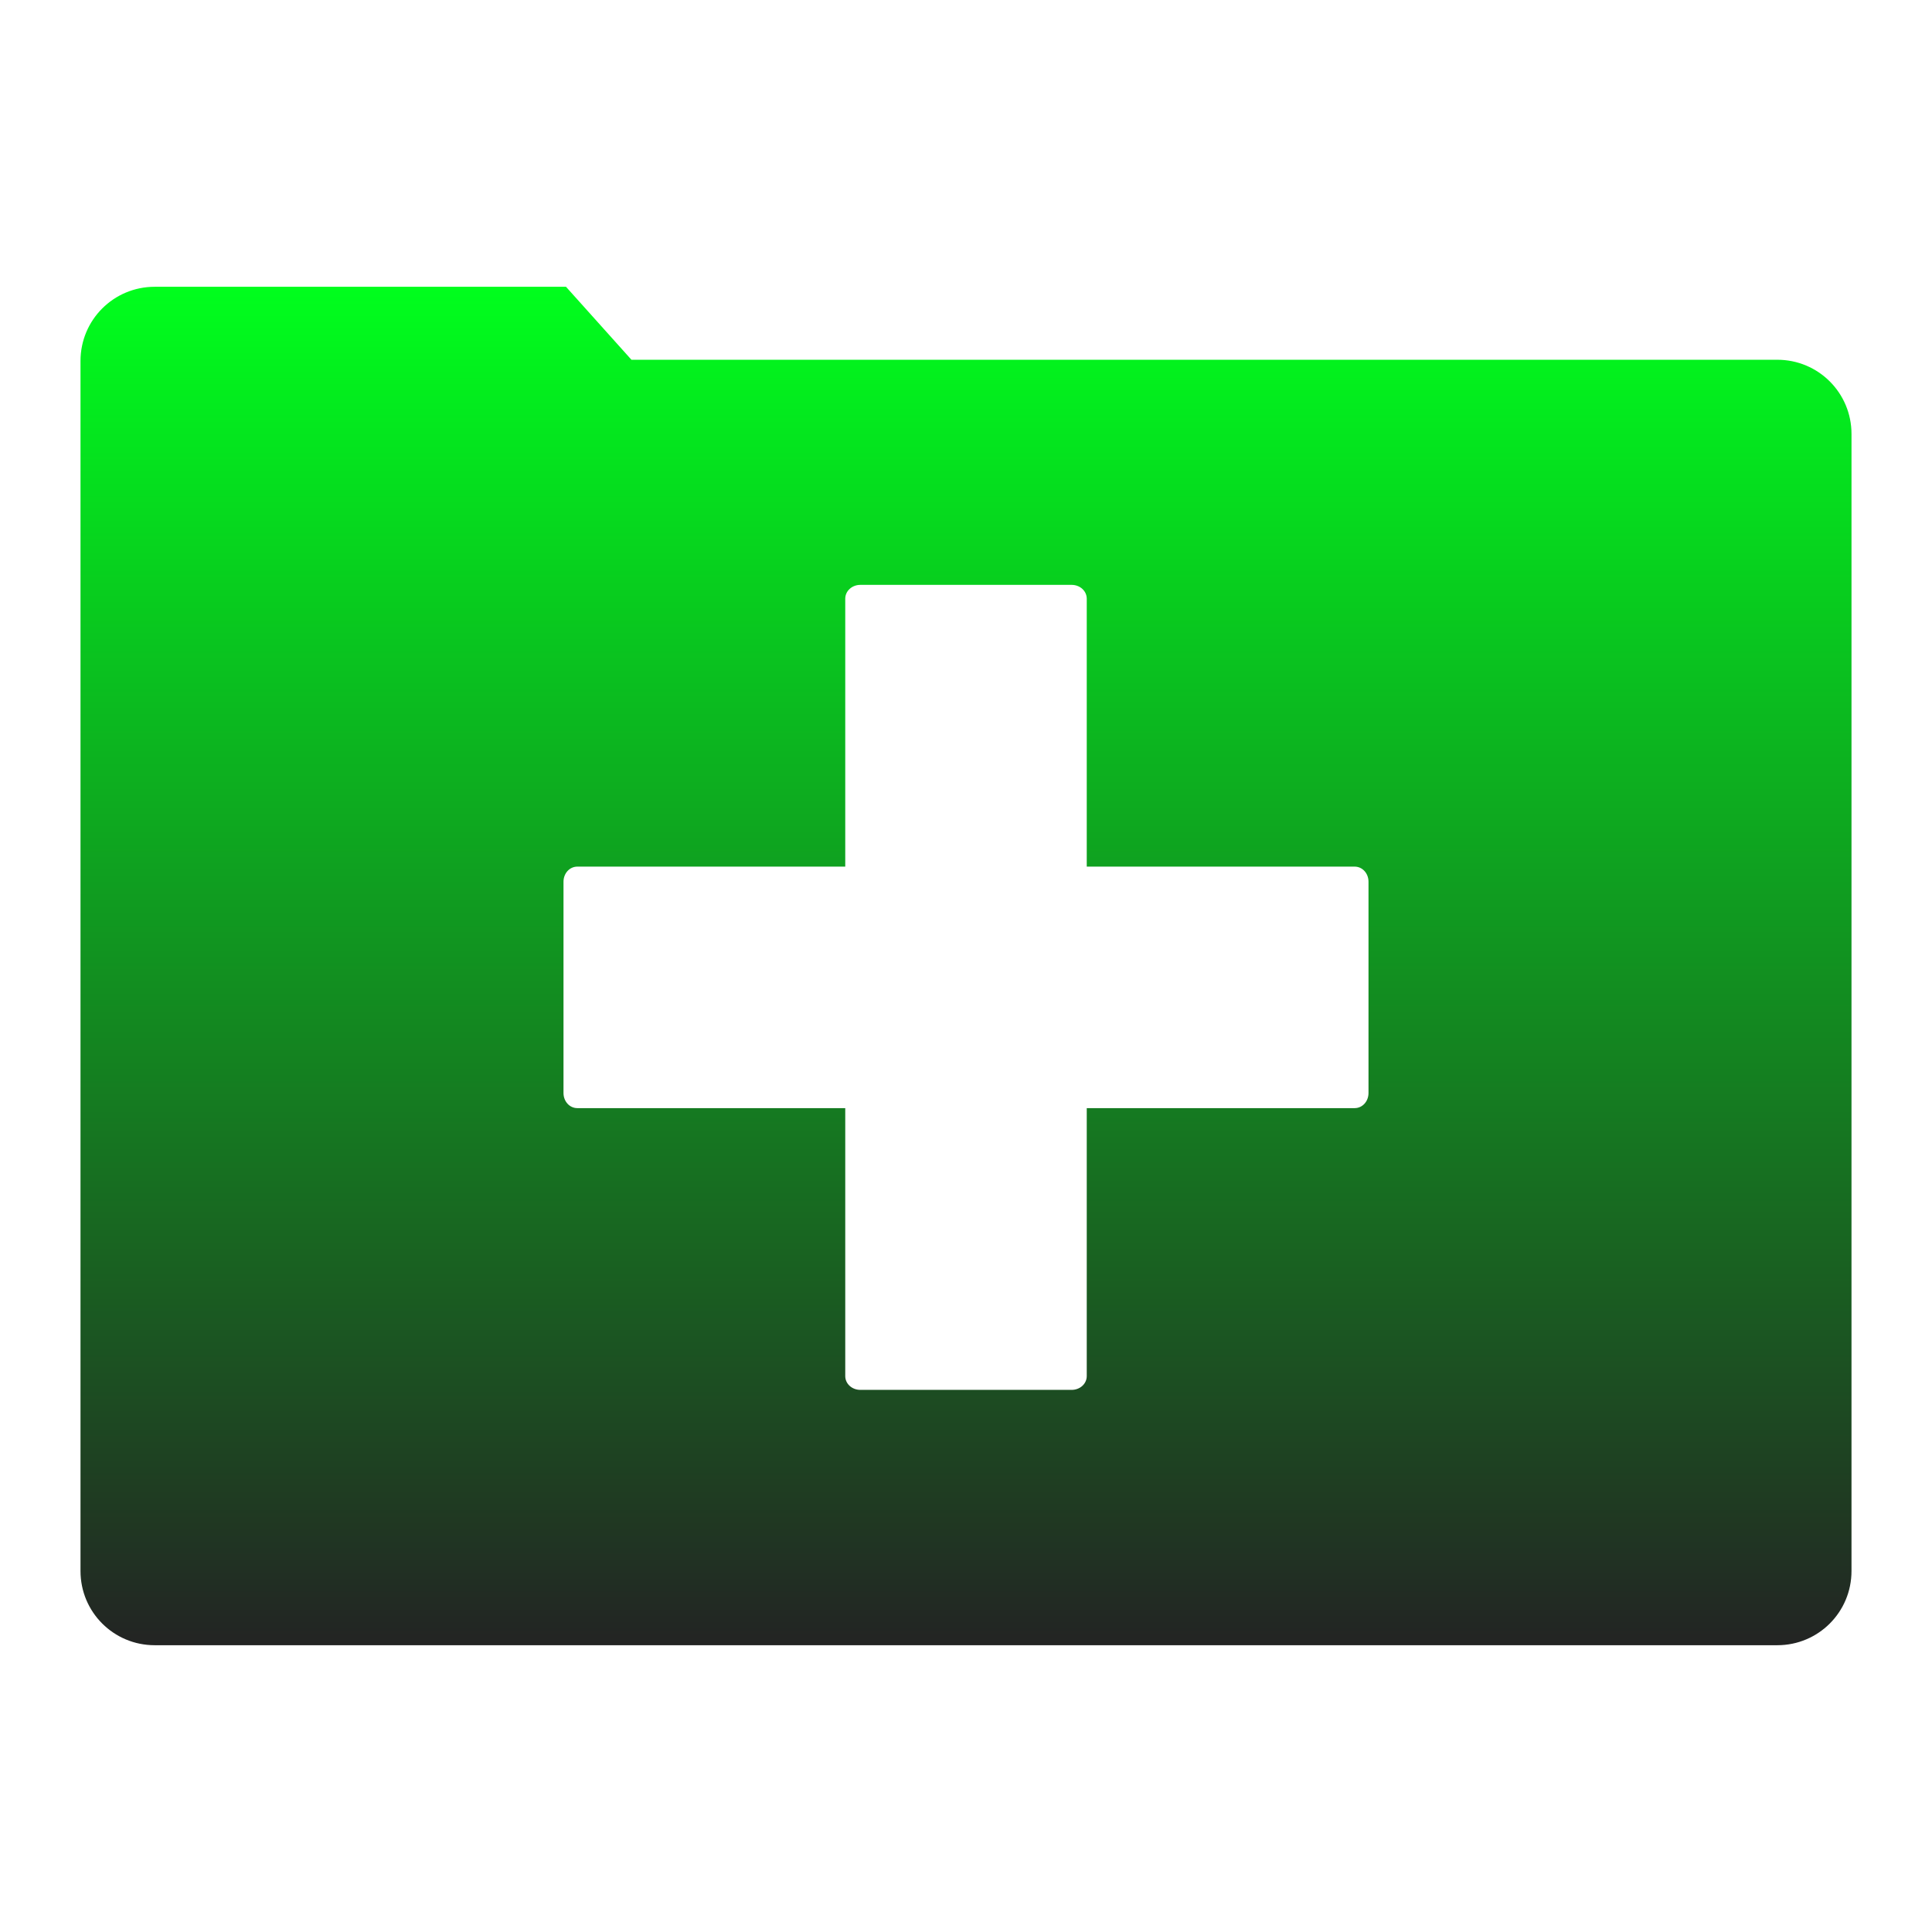 <svg xmlns="http://www.w3.org/2000/svg" xmlns:xlink="http://www.w3.org/1999/xlink" width="48" height="48">
  <defs id="acyl-settings">
    <linearGradient id="acyl-gradient" x1="0%" x2="0%" y1="0%" y2="100%">
      <stop offset="0%" style="stop-color:#00FF1D;stop-opacity:1"/>
      <stop offset="100%" style="stop-color:#232323;stop-opacity:1"/>
    </linearGradient>
    <g id="acyl-filter">
  </g>
    <g id="acyl-drawing">
      <path d="M 3.844 7.125 C 2.823 7.125 2 7.948 2 8.969 L 2 39.031 C 2 40.052 2.823 40.875 3.844 40.875 L 44.156 40.875 C 45.177 40.875 46 40.052 46 39.031 L 46 10.781 C 46 9.761 45.177 8.938 44.156 8.938 L 15.688 8.938 L 14.062 7.125 L 3.844 7.125 z M 21.375 14.531 L 26.625 14.531 C 26.833 14.531 27 14.683 27 14.875 L 27 21.531 L 33.656 21.531 C 33.849 21.531 34 21.698 34 21.906 L 34 27.156 C 34 27.364 33.849 27.531 33.656 27.531 L 27 27.531 L 27 34.188 C 27 34.38 26.833 34.531 26.625 34.531 L 21.375 34.531 C 21.167 34.531 21 34.38 21 34.188 L 21 27.531 L 14.344 27.531 C 14.151 27.531 14 27.364 14 27.156 L 14 21.906 C 14 21.698 14.151 21.531 14.344 21.531 L 21 21.531 L 21 14.875 C 21 14.683 21.167 14.531 21.375 14.531 z " id="path-main"/>
    </g>
  </defs>
  <g id="acyl-visual">
    <use id="visible1" style="fill:url(#acyl-gradient)" xlink:href="#acyl-drawing"/>
  </g>
</svg>
